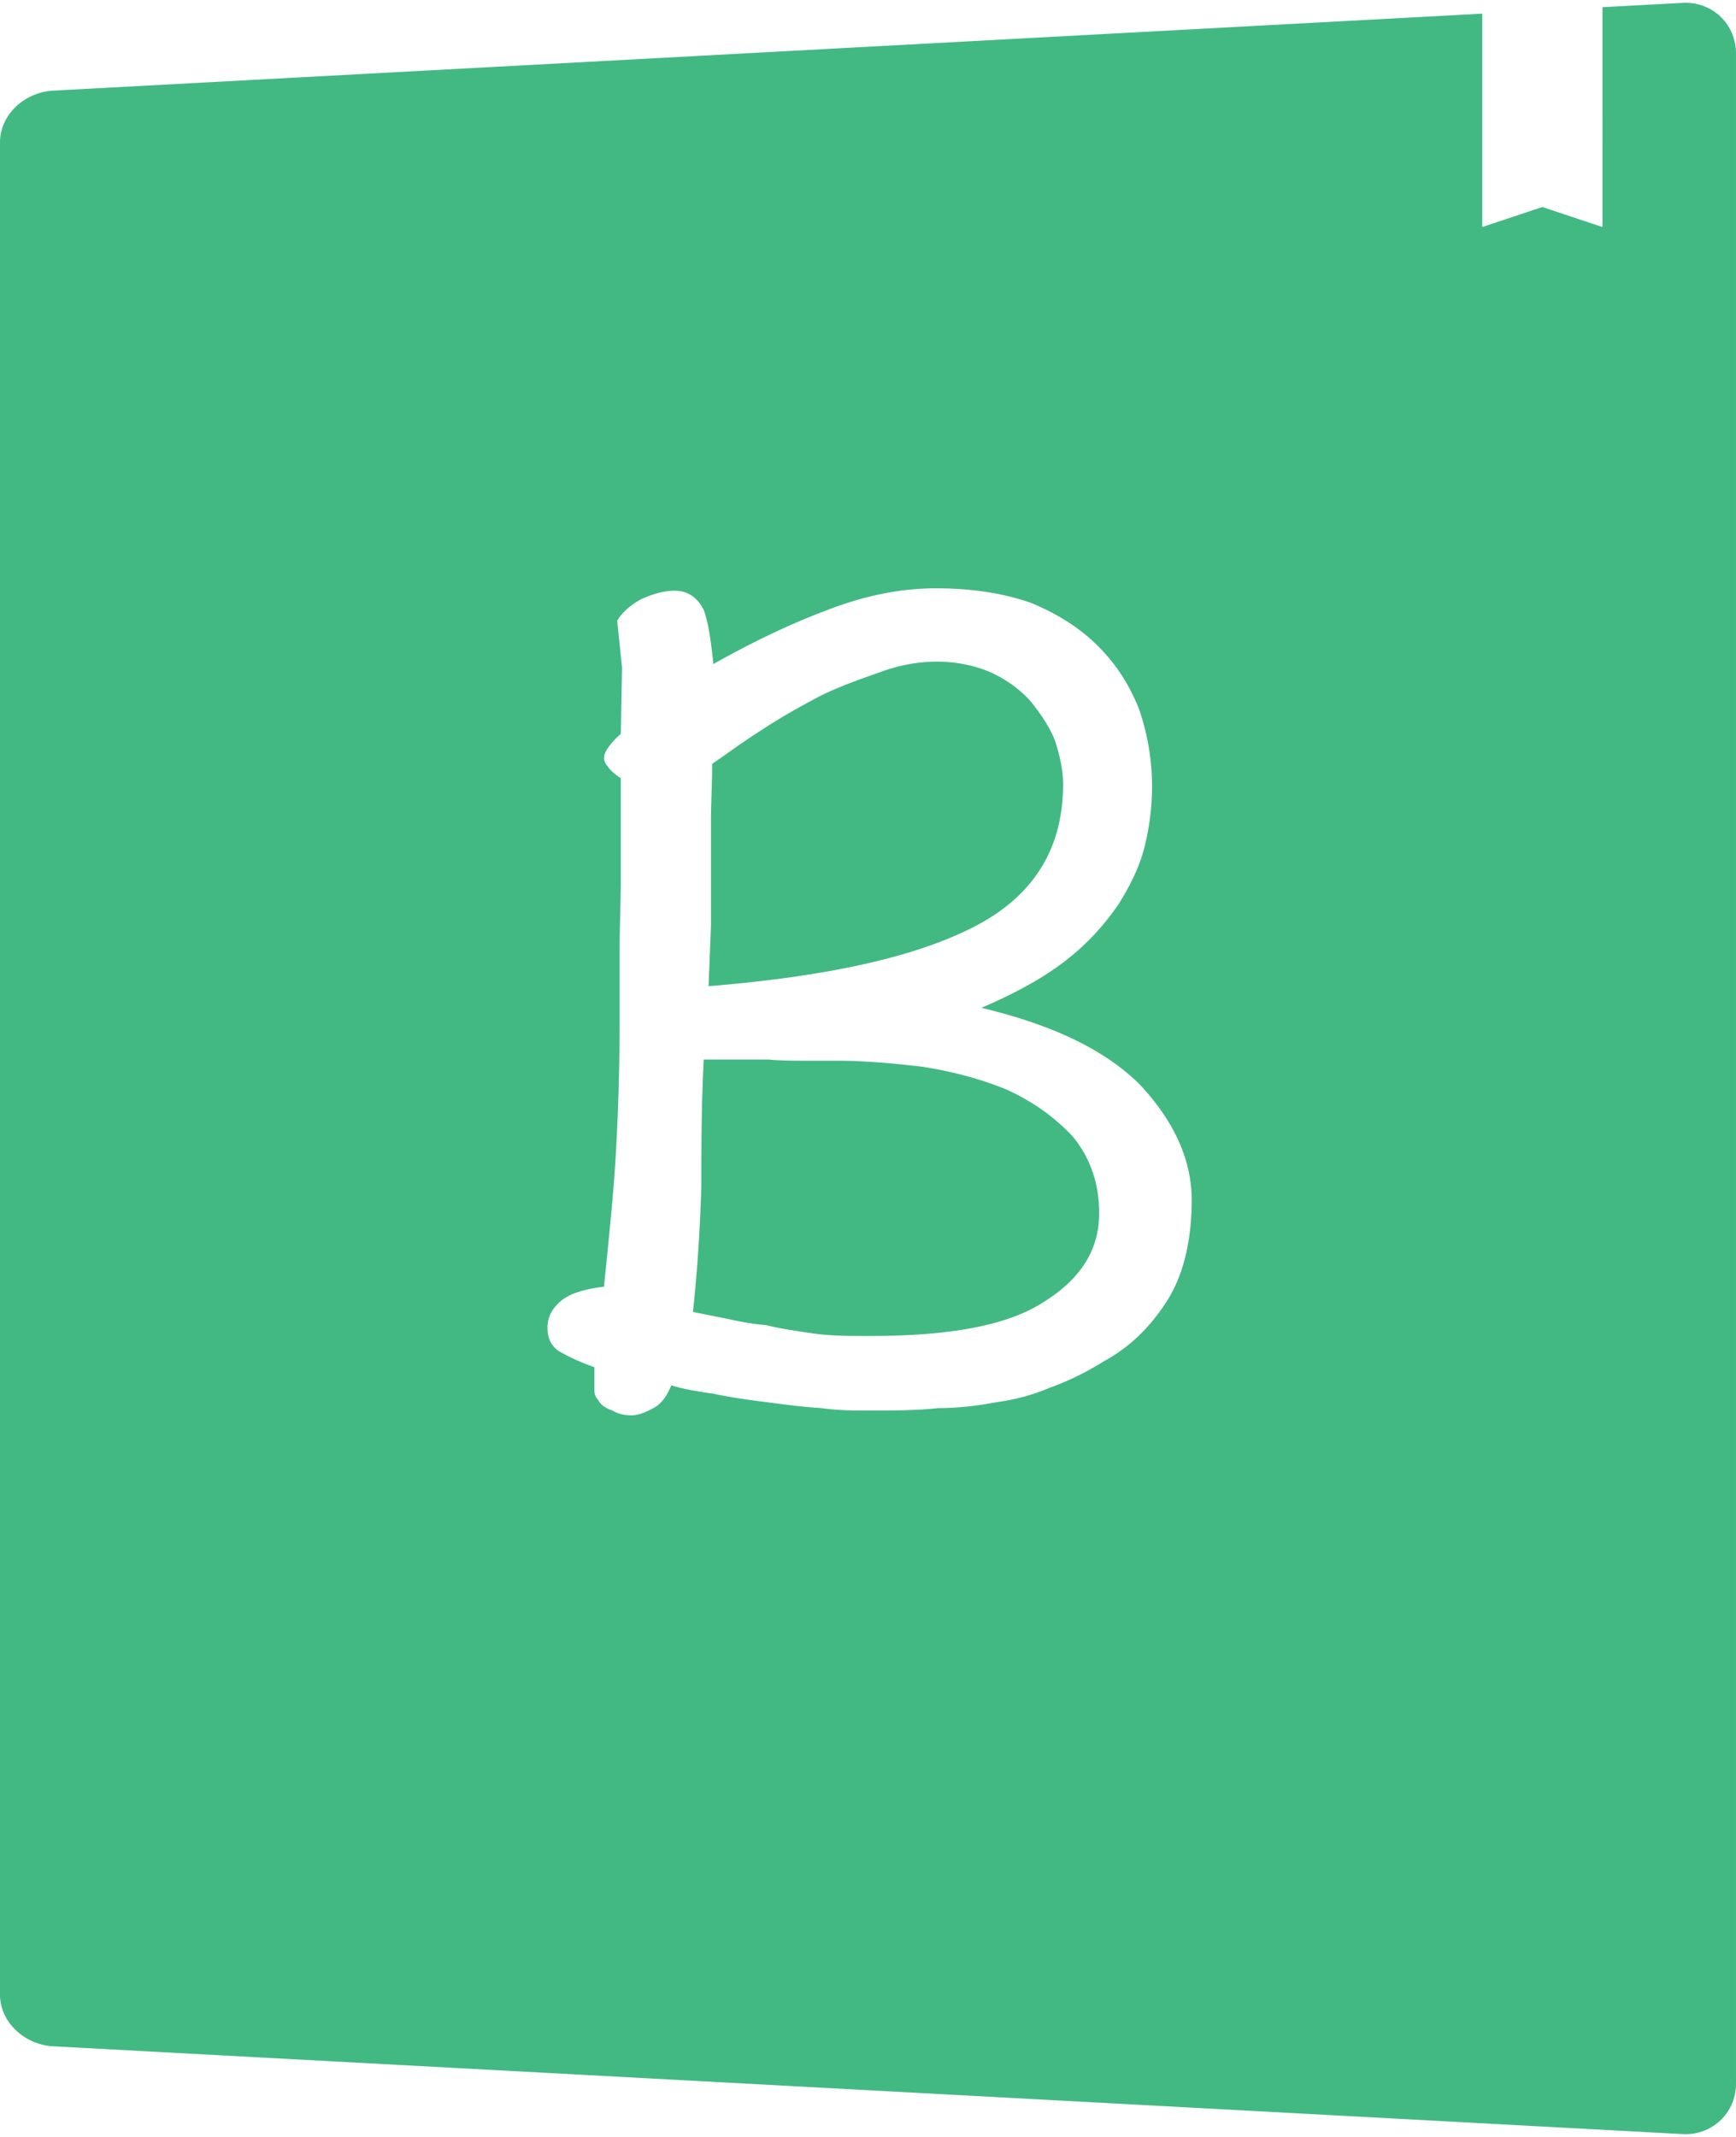 <svg xmlns="http://www.w3.org/2000/svg" viewBox="0 0 260 320"><path d="M222 2.046V34l9-3 9 3V1.077l12-.646c4.418-.238 8 3.15 8 7.57v304c0 4.418-3.582 7.807-8 7.57L8 306.43c-4.418-.238-8-3.7-8-7.73V21.3c0-4.032 3.582-7.493 8-7.73L222 2.046zM178.48 179.72c0-6.12-2.7-11.88-7.74-17.28-5.22-5.22-13.14-9-23.76-11.52 5.04-2.16 9.36-4.5 12.78-7.2 3.24-2.52 5.76-5.4 7.74-8.28 1.8-2.88 3.24-5.76 3.96-8.82a36.96 36.96 0 0 0 1.08-8.82 35.46 35.46 0 0 0-1.98-11.7c-1.44-3.6-3.42-6.66-6.12-9.36s-6.12-4.86-10.08-6.48c-4.14-1.44-8.82-2.16-14.22-2.16-5.22 0-10.62 1.08-16.2 3.24-5.76 2.16-11.34 4.86-17.1 8.1-.36-3.42-.72-6.12-1.44-8.1-.9-1.8-2.34-2.88-4.32-2.88-1.8 0-3.42.54-5.04 1.26-1.62.9-2.88 1.98-3.6 3.24l.72 7.02-.18 9.9c-1.8 1.62-2.52 2.88-2.52 3.6 0 .36.18.9.54 1.26.36.54.9 1.08 1.98 1.8v14.94c0 3.6-.18 7.38-.18 10.98v10.44c0 6.48-.18 12.96-.54 19.44s-1.08 13.14-1.8 20.34c-3.06.36-5.22 1.08-6.48 2.16-1.44 1.26-1.98 2.52-1.98 3.96 0 1.8.72 3.06 2.16 3.78 1.26.72 2.88 1.44 4.86 2.16v3.42c0 .54.18 1.08.54 1.44.36.72 1.08 1.26 2.16 1.62.9.54 1.8.72 2.88.72.9 0 1.98-.36 3.24-1.08 1.08-.54 1.98-1.62 2.7-3.42 1.62.54 3.78.9 6.3 1.26 2.52.54 5.04.9 7.92 1.26 2.7.36 5.4.72 8.28.9 2.52.36 4.86.36 7.02.36 3.78 0 7.2 0 10.44-.36 3.06 0 5.94-.36 8.82-.9 2.7-.36 5.4-1.08 7.92-2.16 2.52-.9 5.22-2.16 8.1-3.96 3.96-2.16 7.02-5.22 9.54-9.18 2.34-3.78 3.6-8.82 3.6-14.94zm-19.26-62.28c0 9.72-4.5 16.74-13.14 21.24-9 4.68-22.32 7.56-39.96 9l.36-9v-15.84c0-2.52.18-5.4.18-8.46 2.16-1.44 4.5-3.24 7.38-5.04 2.7-1.8 5.58-3.42 8.64-5.04 2.88-1.44 5.94-2.52 9-3.6 2.88-1.08 5.76-1.62 8.64-1.62s5.58.54 8.1 1.62c2.34 1.08 4.32 2.52 5.94 4.32 1.44 1.8 2.7 3.6 3.6 5.76.72 2.16 1.26 4.5 1.26 6.66zm5.4 64.26c0 5.4-2.7 9.72-8.1 13.14-5.4 3.6-14.04 5.22-26.28 5.22-2.88 0-5.76 0-8.28-.36s-5.04-.72-7.2-1.26c-2.16-.18-3.96-.54-5.58-.9l-5.4-1.08c.72-6.66 1.08-12.96 1.26-18.9 0-5.76 0-12.06.36-18.9h9.72c1.8.18 3.78.18 5.58.18h4.68c3.96 0 8.1.36 12.78.9 4.5.72 8.64 1.8 12.6 3.42 3.96 1.8 7.2 4.14 9.9 7.02 2.52 3.06 3.96 6.84 3.96 11.52z" fill="#42b983" fill-rule="evenodd"/></svg>